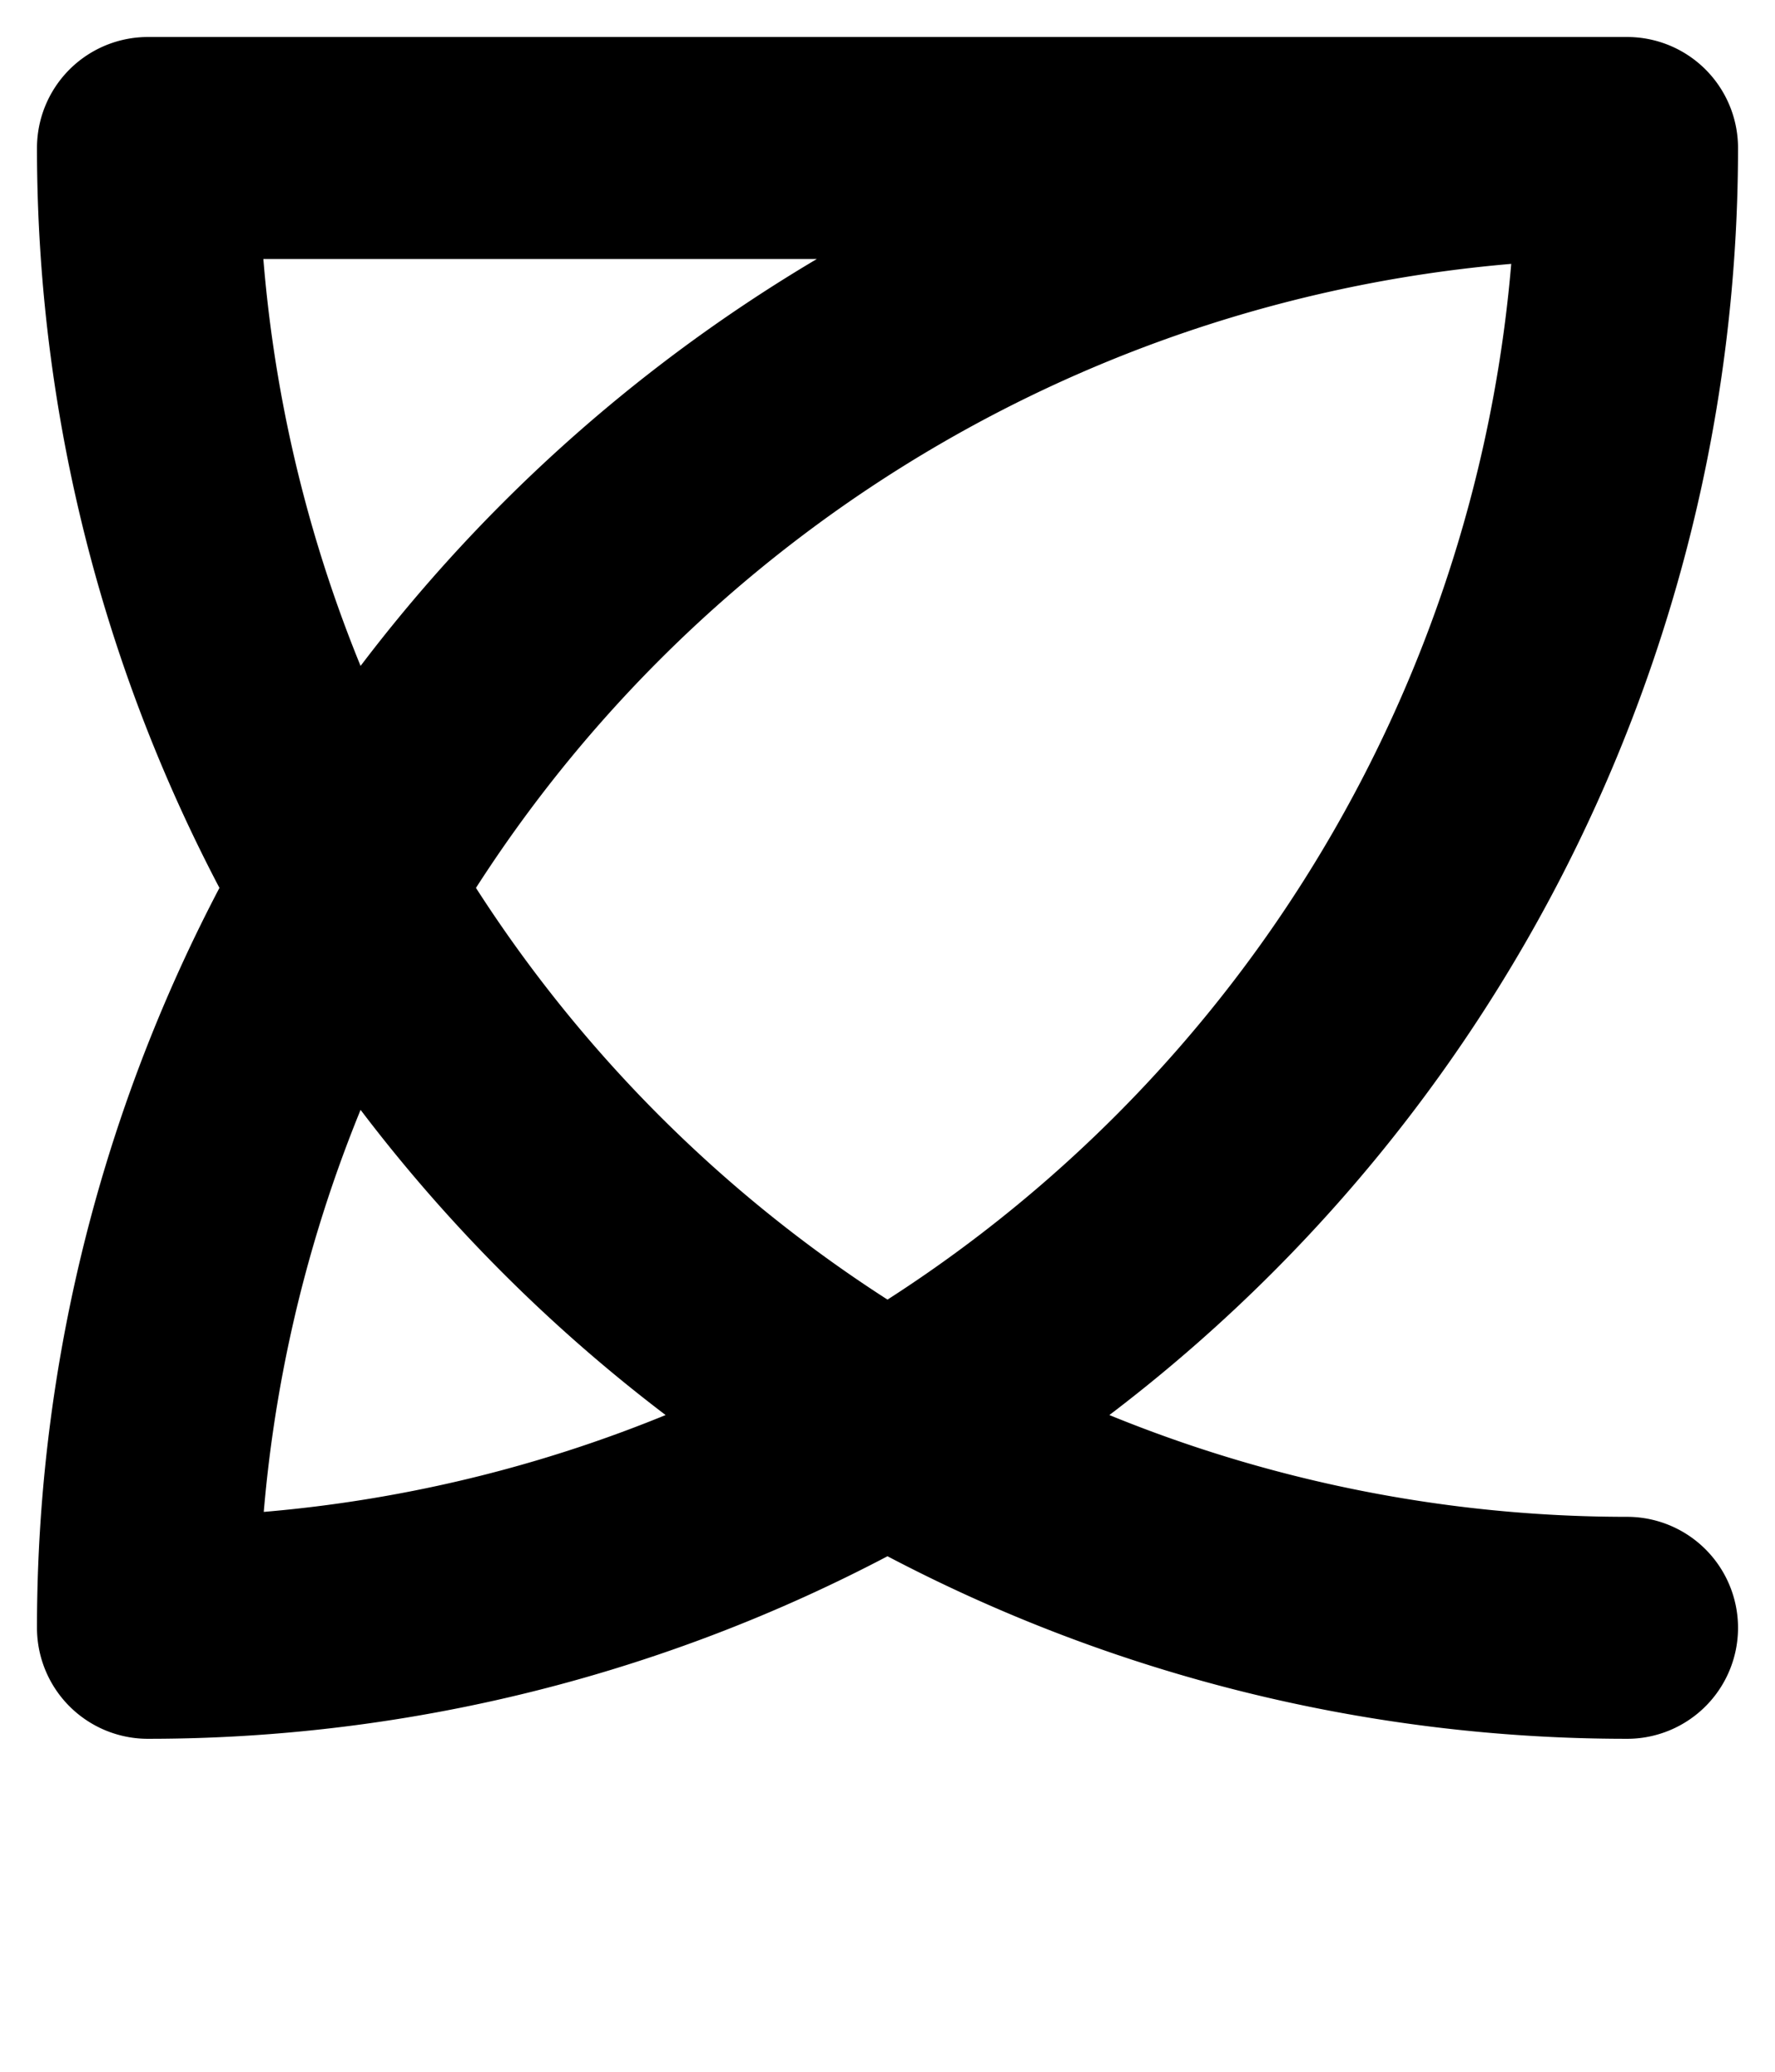 <svg xmlns="http://www.w3.org/2000/svg" viewBox="0 0 12 14">
	<path d="M 1 1 A 10 10 0 0 0 11 11 M 11 1 A 10 10 0 0 1 1 11 M 1 1 H 11 M 1 11 A 10 10 0 0 1 11 1" stroke="#000000" stroke-width="1.5" stroke-linecap="round" fill="none"/>
</svg>